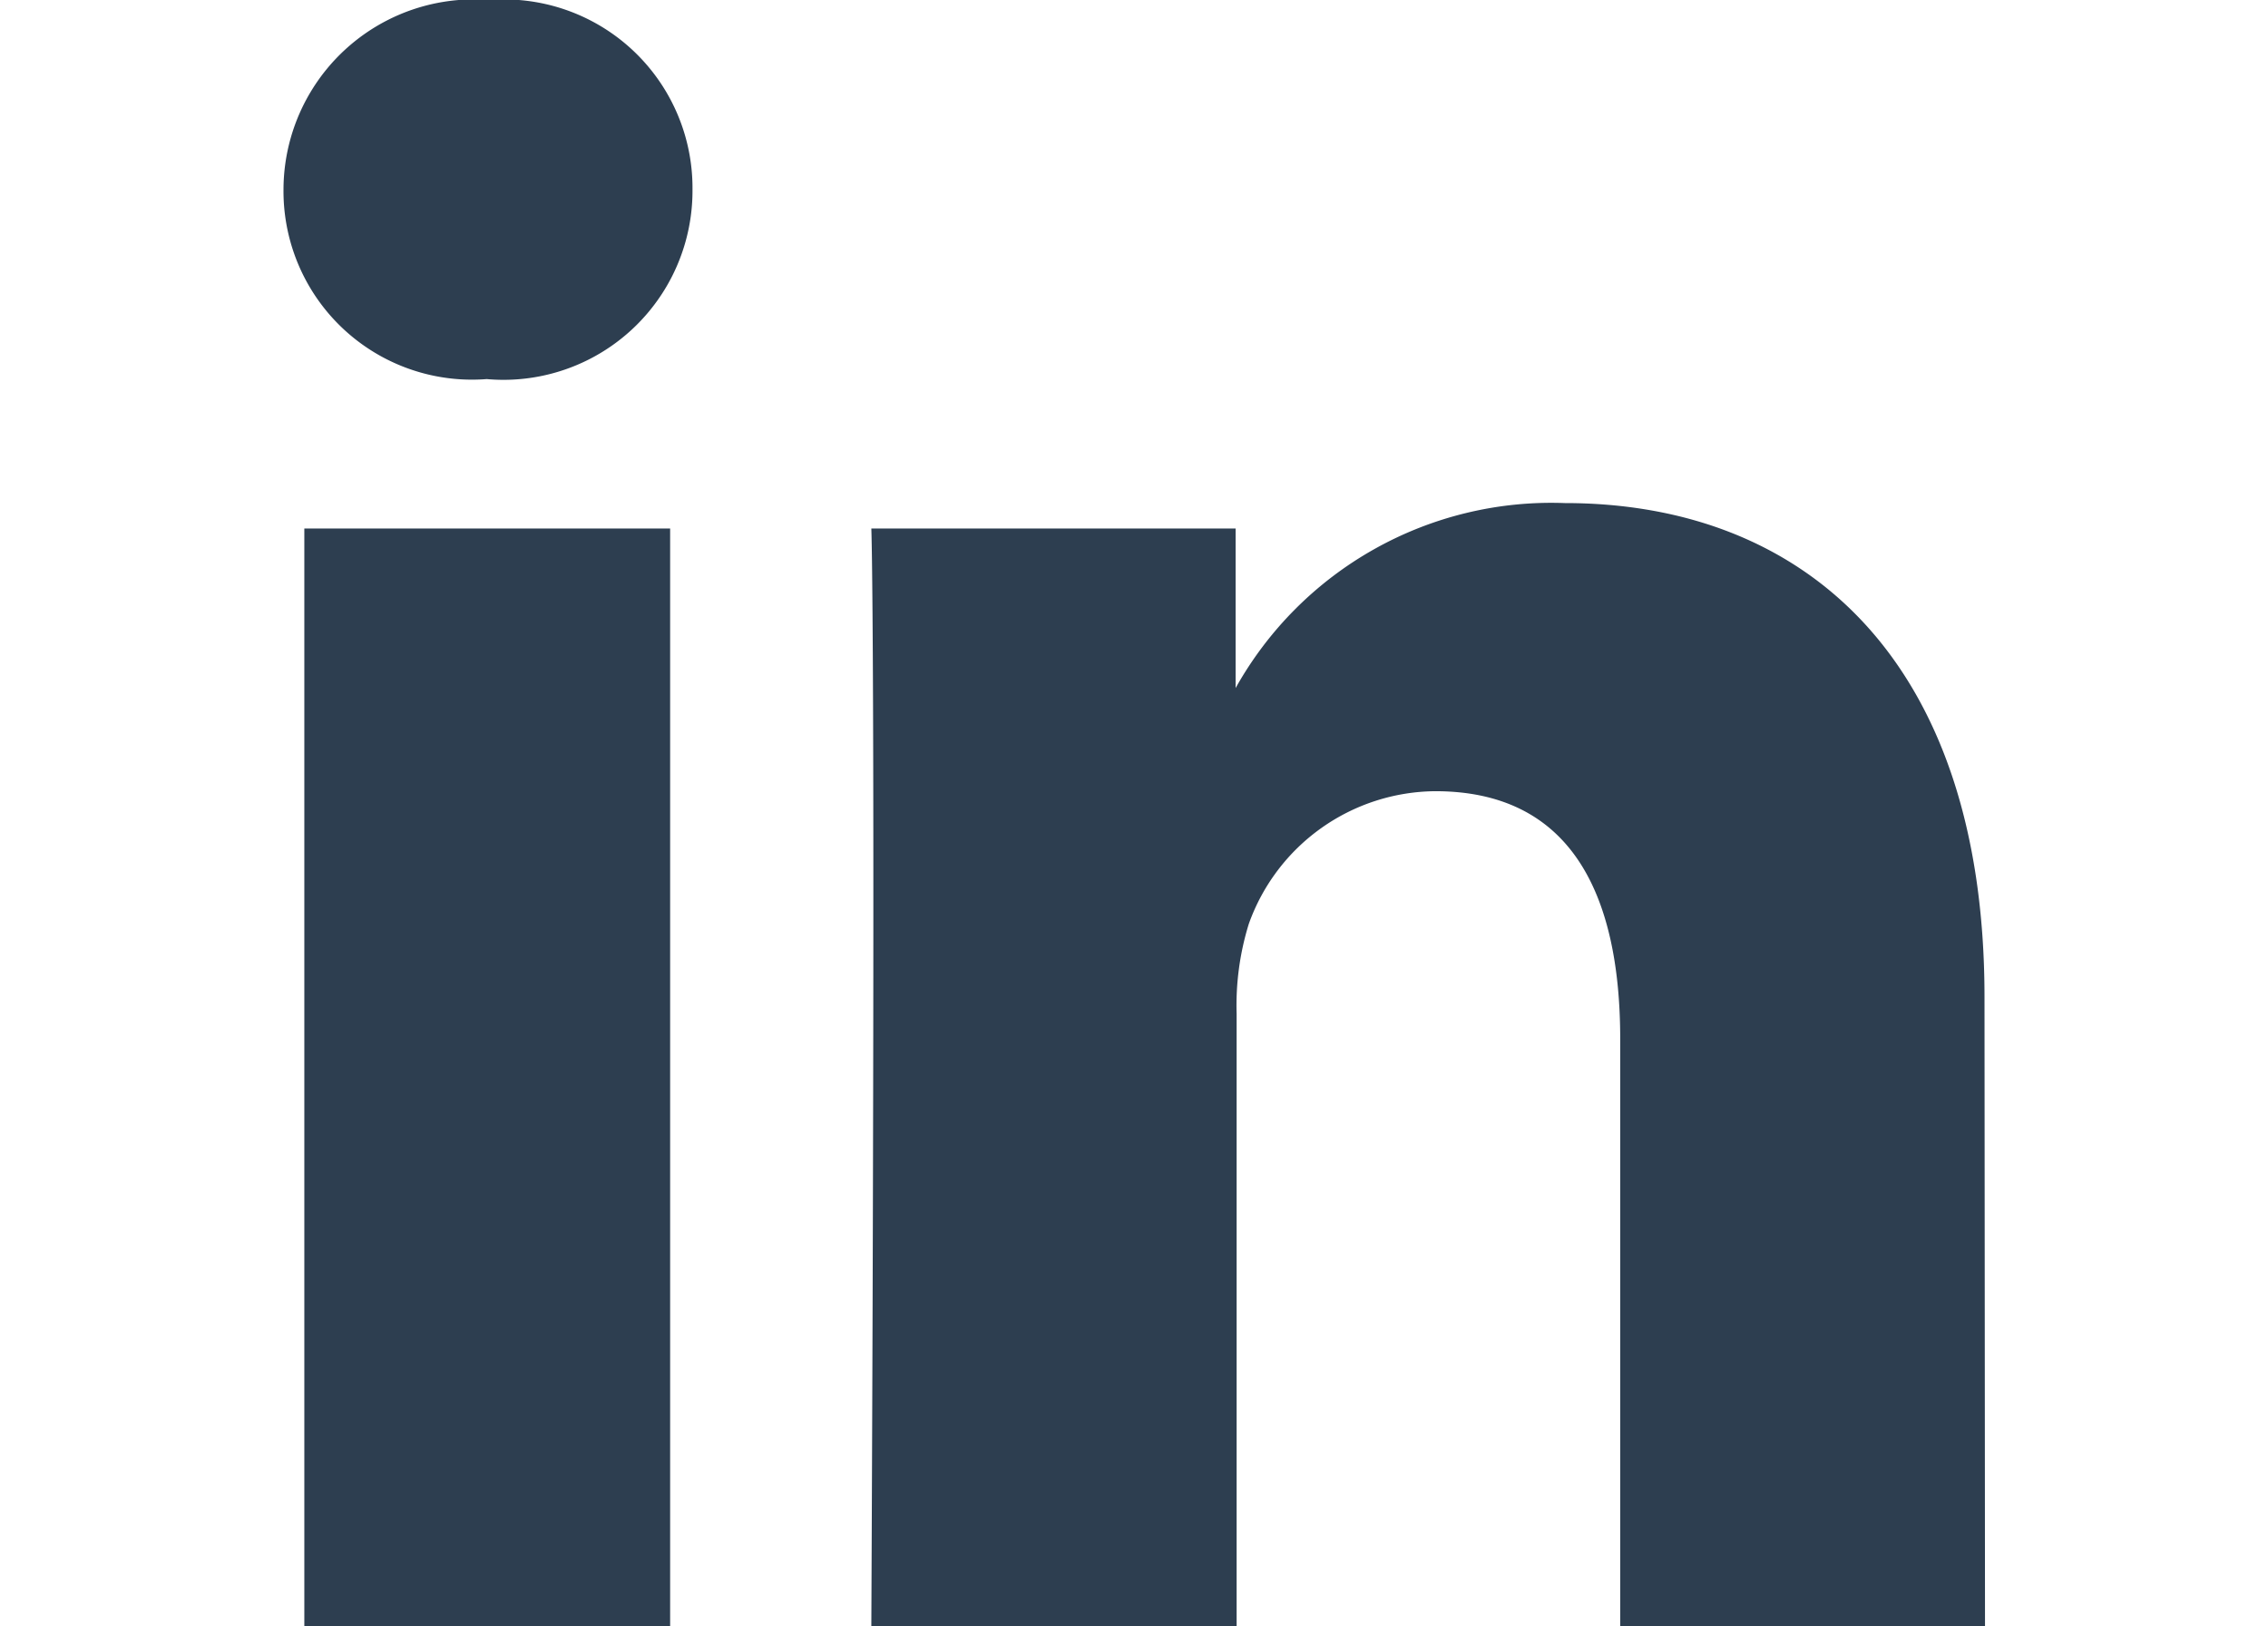 <svg xmlns="http://www.w3.org/2000/svg" height="24px" viewBox="0 0 33.48 32"><defs><style>.cls-1{isolation:isolate;}.cls-2{fill:#2d3e50;}</style></defs><title>social-li</title><g id="Layer_2" data-name="Layer 2"><g id="Layer_1-2" data-name="Layer 1"><g class="cls-1"><path class="cls-2" d="M4,7.46H4A3.71,3.71,0,0,1,0,3.73,3.75,3.75,0,0,1,4.05,0a3.71,3.71,0,0,1,4,3.73A3.72,3.72,0,0,1,4,7.46ZM7.61,32H.41V10.4H7.61Zm25.88,0H26.31V20.45c0-2.9-1-4.88-3.64-4.88A3.93,3.93,0,0,0,19,18.18a5.41,5.41,0,0,0-.24,1.77V32H11.57c.09-19.57,0-21.6,0-21.6h7.17v3.14h0A7.12,7.12,0,0,1,25.22,9.9c4.73,0,8.26,3.1,8.26,9.72Z"/></g></g></g></svg>
